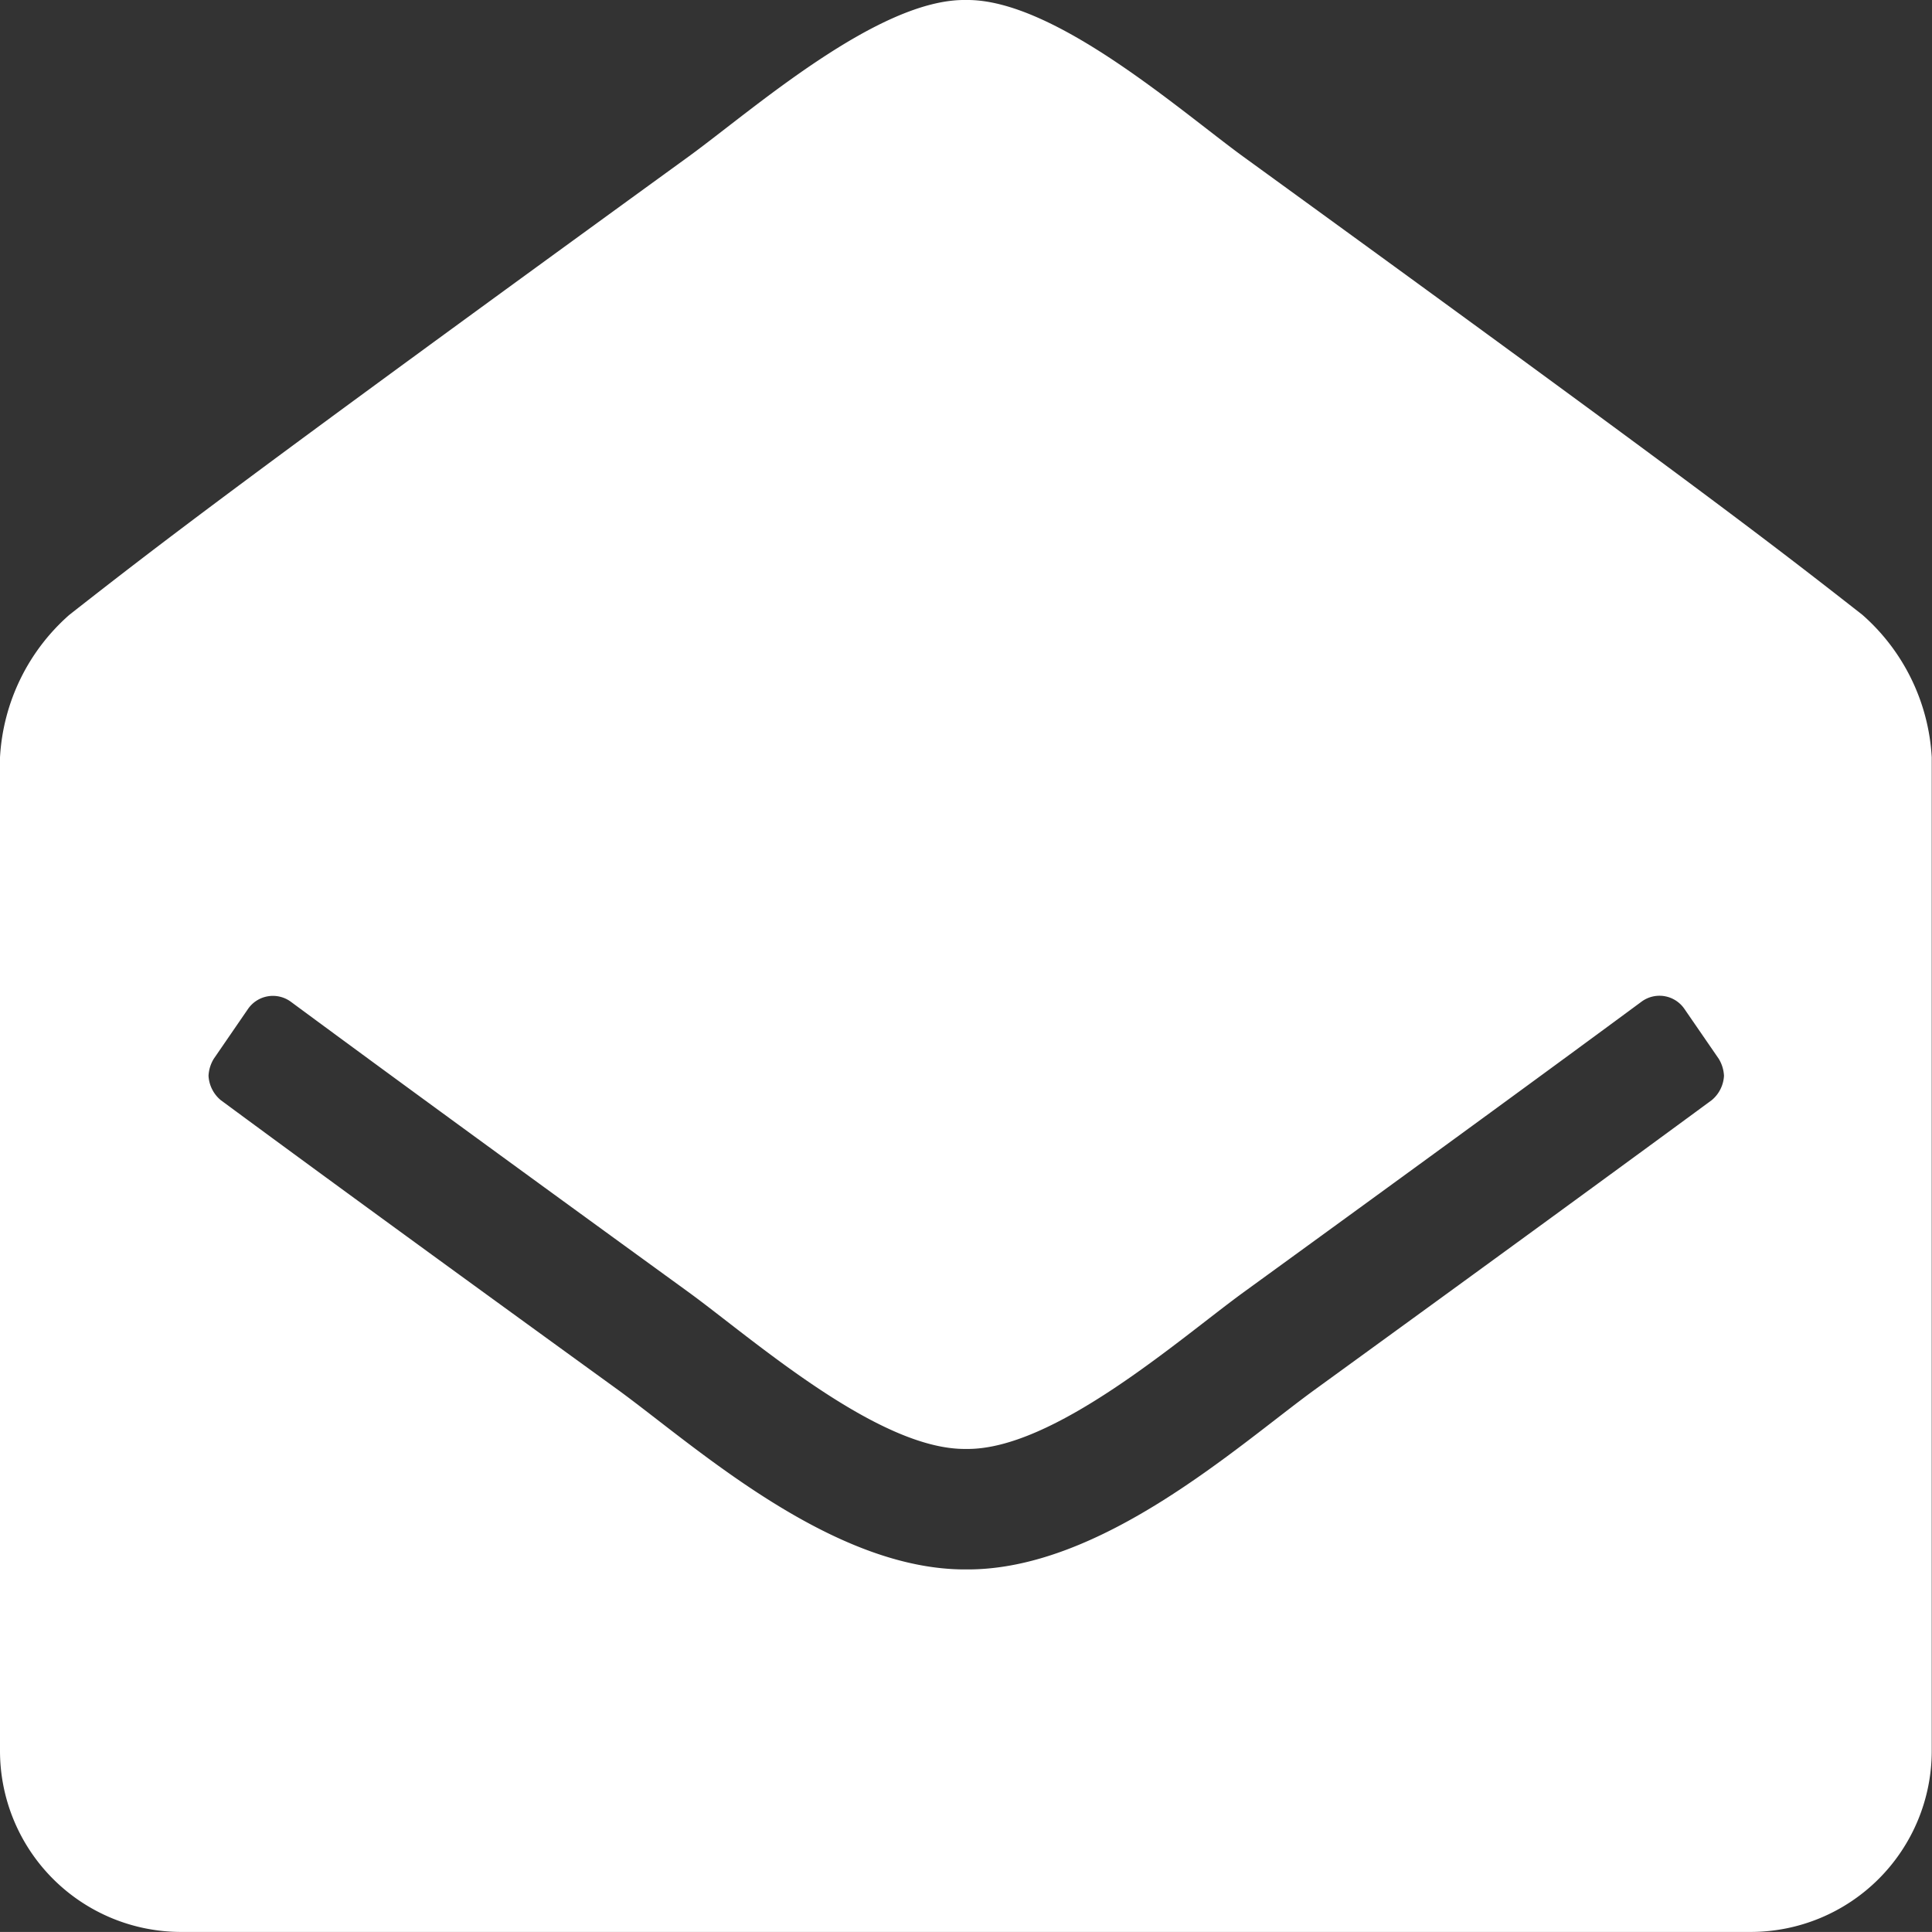 <svg xmlns="http://www.w3.org/2000/svg" width="30" height="29.999" viewBox="0 0 30 29.999">
  <rect x="0" y="0" width="30" height="29.999" fill="#333333" stroke="none"/>
  <path id="Mail_Icon" data-name="Mail Icon" d="M972.188,1232.49H947.812a2.812,2.812,0,0,1-2.812-2.812v-15.427a3.18,3.18,0,0,1,1.077-2.213c1.46-1.144,2.666-2.072,9.621-7.12.986-.718,2.942-2.448,4.3-2.427,1.359-.021,3.316,1.709,4.3,2.427,6.954,5.047,8.162,5.977,9.621,7.12a3.18,3.18,0,0,1,1.077,2.213v15.427A2.812,2.812,0,0,1,972.188,1232.49Zm-1.7-14.444c-1.339.989-3.25,2.385-6.186,4.517-.986.719-2.942,2.448-4.3,2.427-1.36.02-3.314-1.707-4.3-2.427-2.936-2.131-4.847-3.528-6.186-4.517a.47.47,0,0,0-.665.112l-.531.773a.557.557,0,0,0-.082.266.529.529,0,0,0,.19.377c1.341.99,3.249,2.384,6.17,4.5,1.188.866,3.312,2.8,5.406,2.787,2.093.014,4.216-1.92,5.406-2.787,2.921-2.12,4.829-3.514,6.17-4.5a.529.529,0,0,0,.19-.377.557.557,0,0,0-.082-.266l-.532-.773A.469.469,0,0,0,970.488,1218.046Z" transform="translate(-945 -1202.491)" fill="#fff"/>
</svg>
